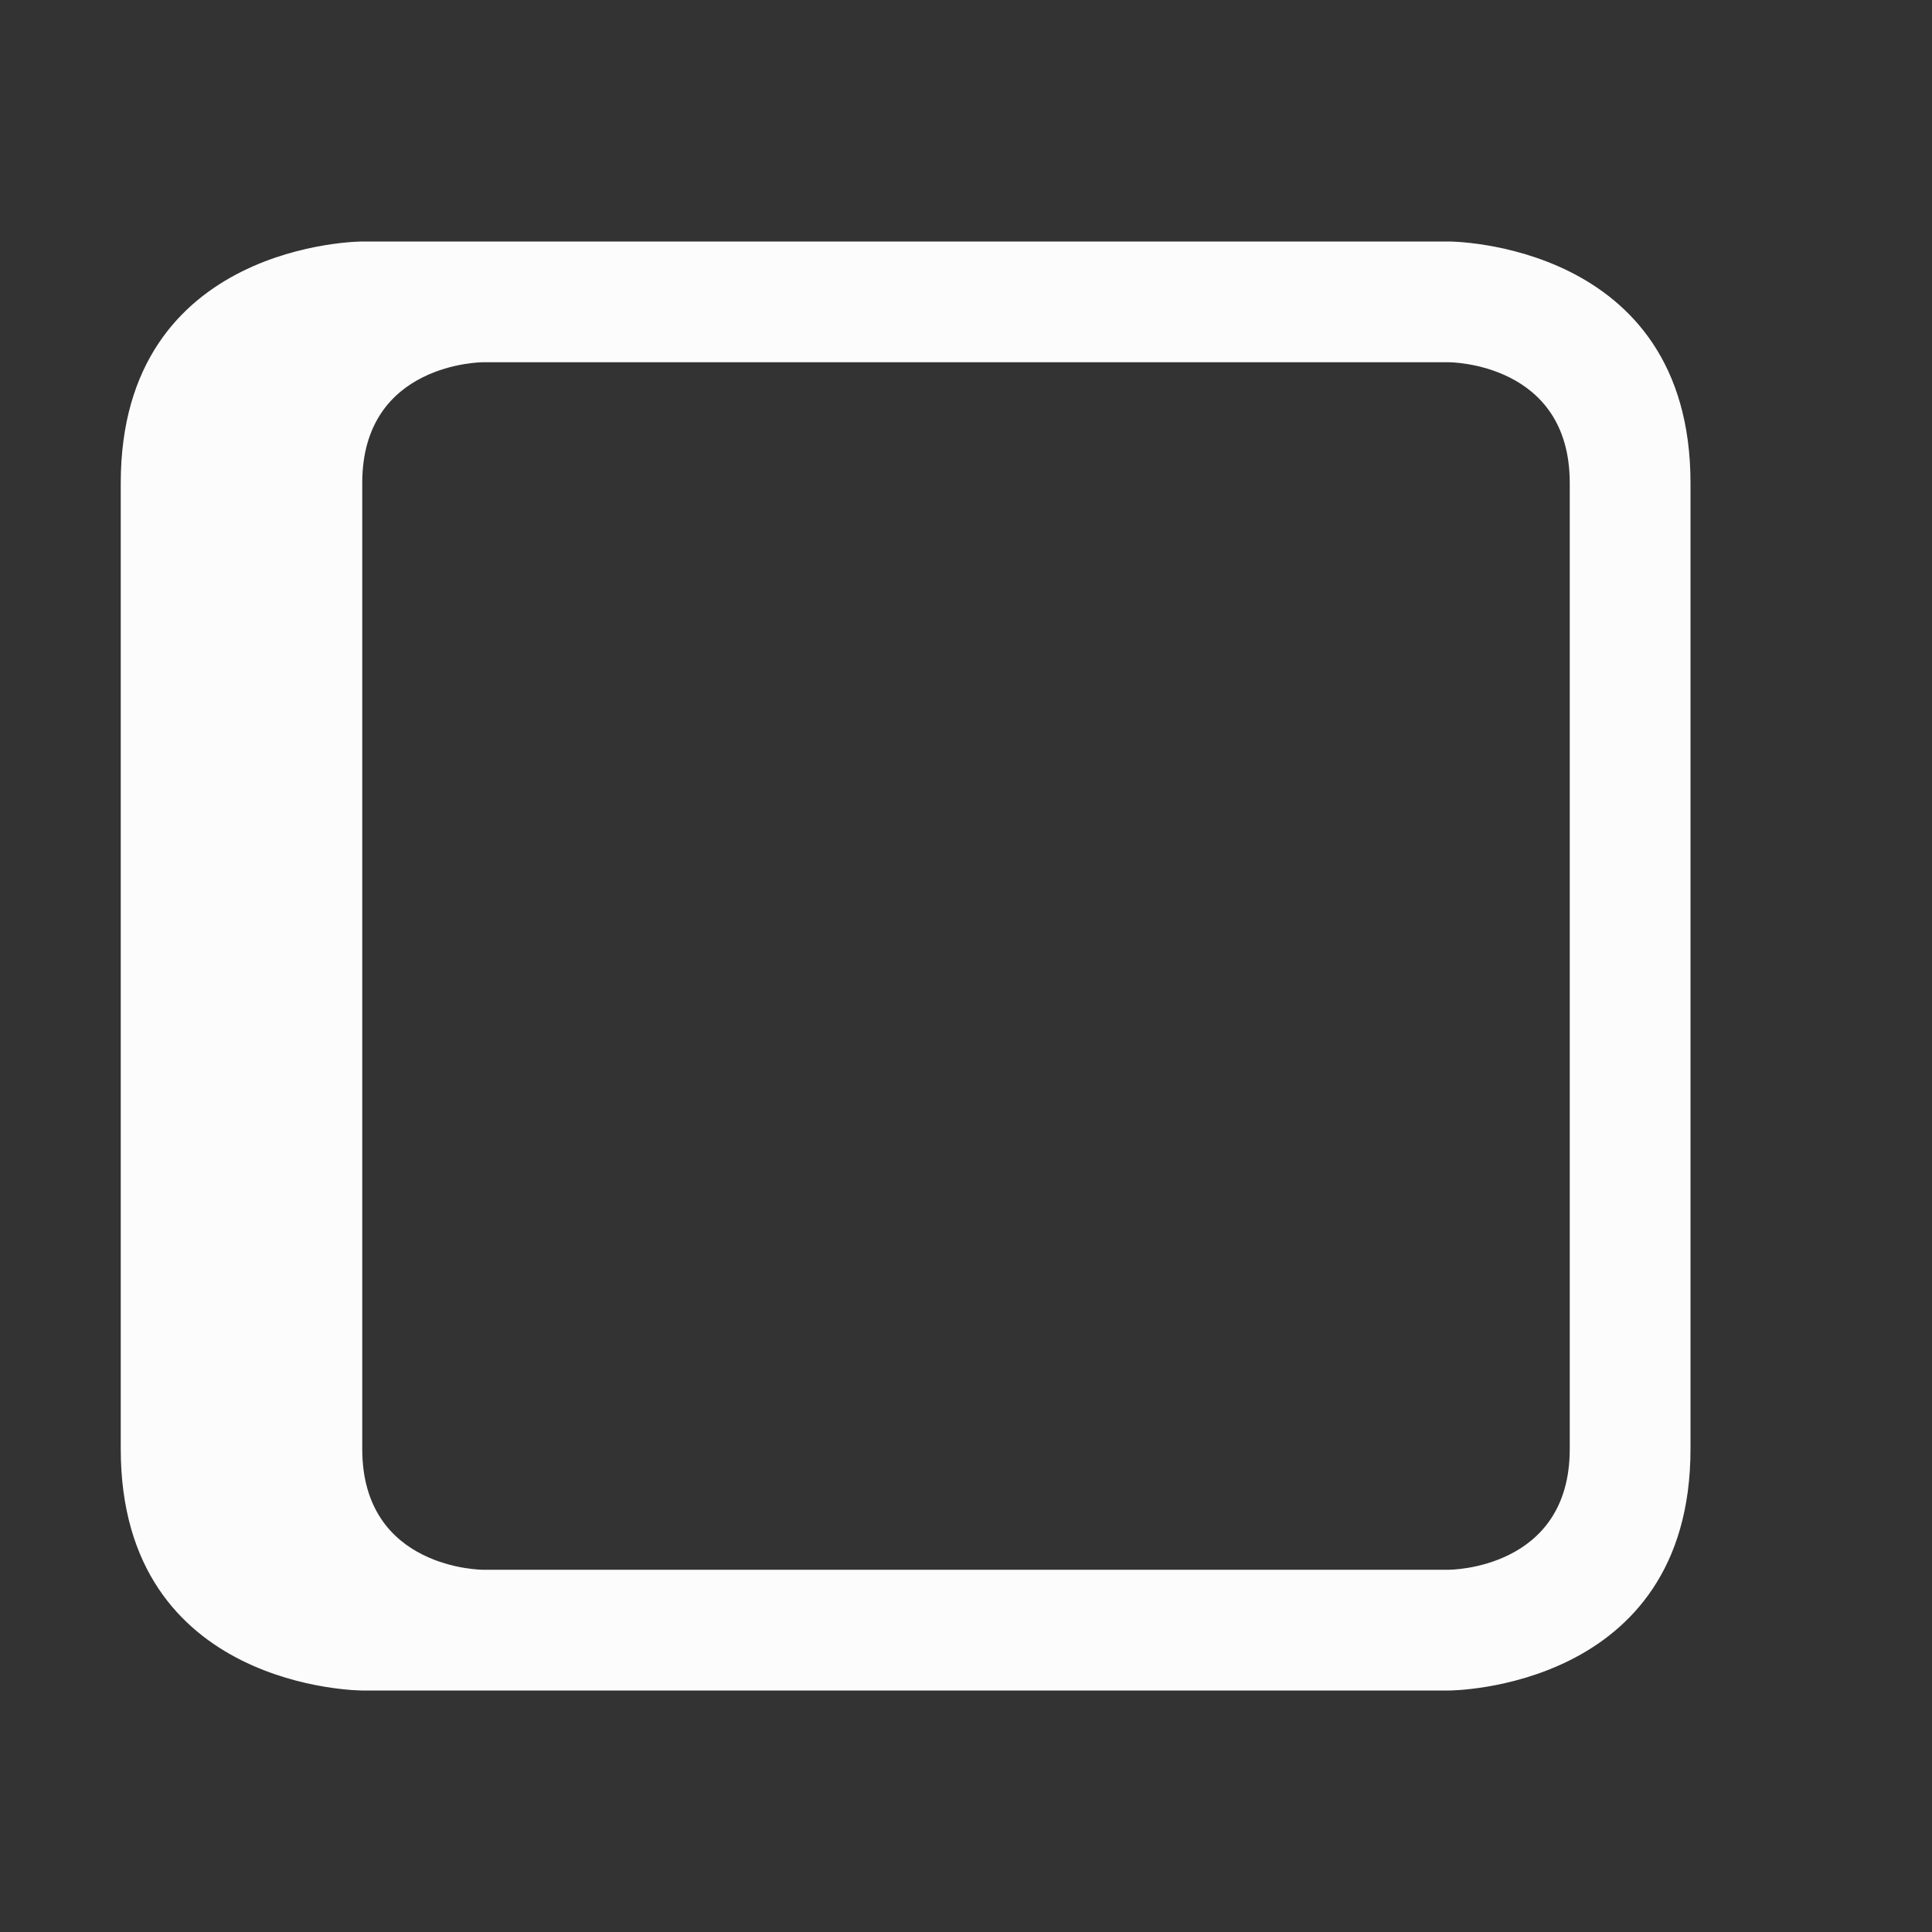<svg xmlns="http://www.w3.org/2000/svg" viewBox="0 0 16 16">
  <rect x="0" y="0" width="16" height="16" fill="#333333" stroke="none"/>
  <defs id="defs3051">
    <style type="text/css" id="current-color-scheme">.ColorScheme-Text {color:#fcfcfc;}</style>
  </defs>
 <path style="fill:currentColor;fill-opacity:1;stroke:none" 
     d="m 1,4 c 0,2 0,6 0,8 0,2 2,2 2,2 h 9 c 0,0 2,0 2,-2 0,-2 0,-6 0,-8 C 14,2 12,2 12,2 H 3 C 3,2 1,2 1,4 Z M 4,3 h 8 c 0,0 1,0 1,1 0,1 0,7 0,8 0,1 -1,1 -1,1 H 4 C 4,13 3,13 3,12 3,11 3,5 3,4 3,3 4,3 4,3 Z"
     class="ColorScheme-Text"
     />
</svg>
